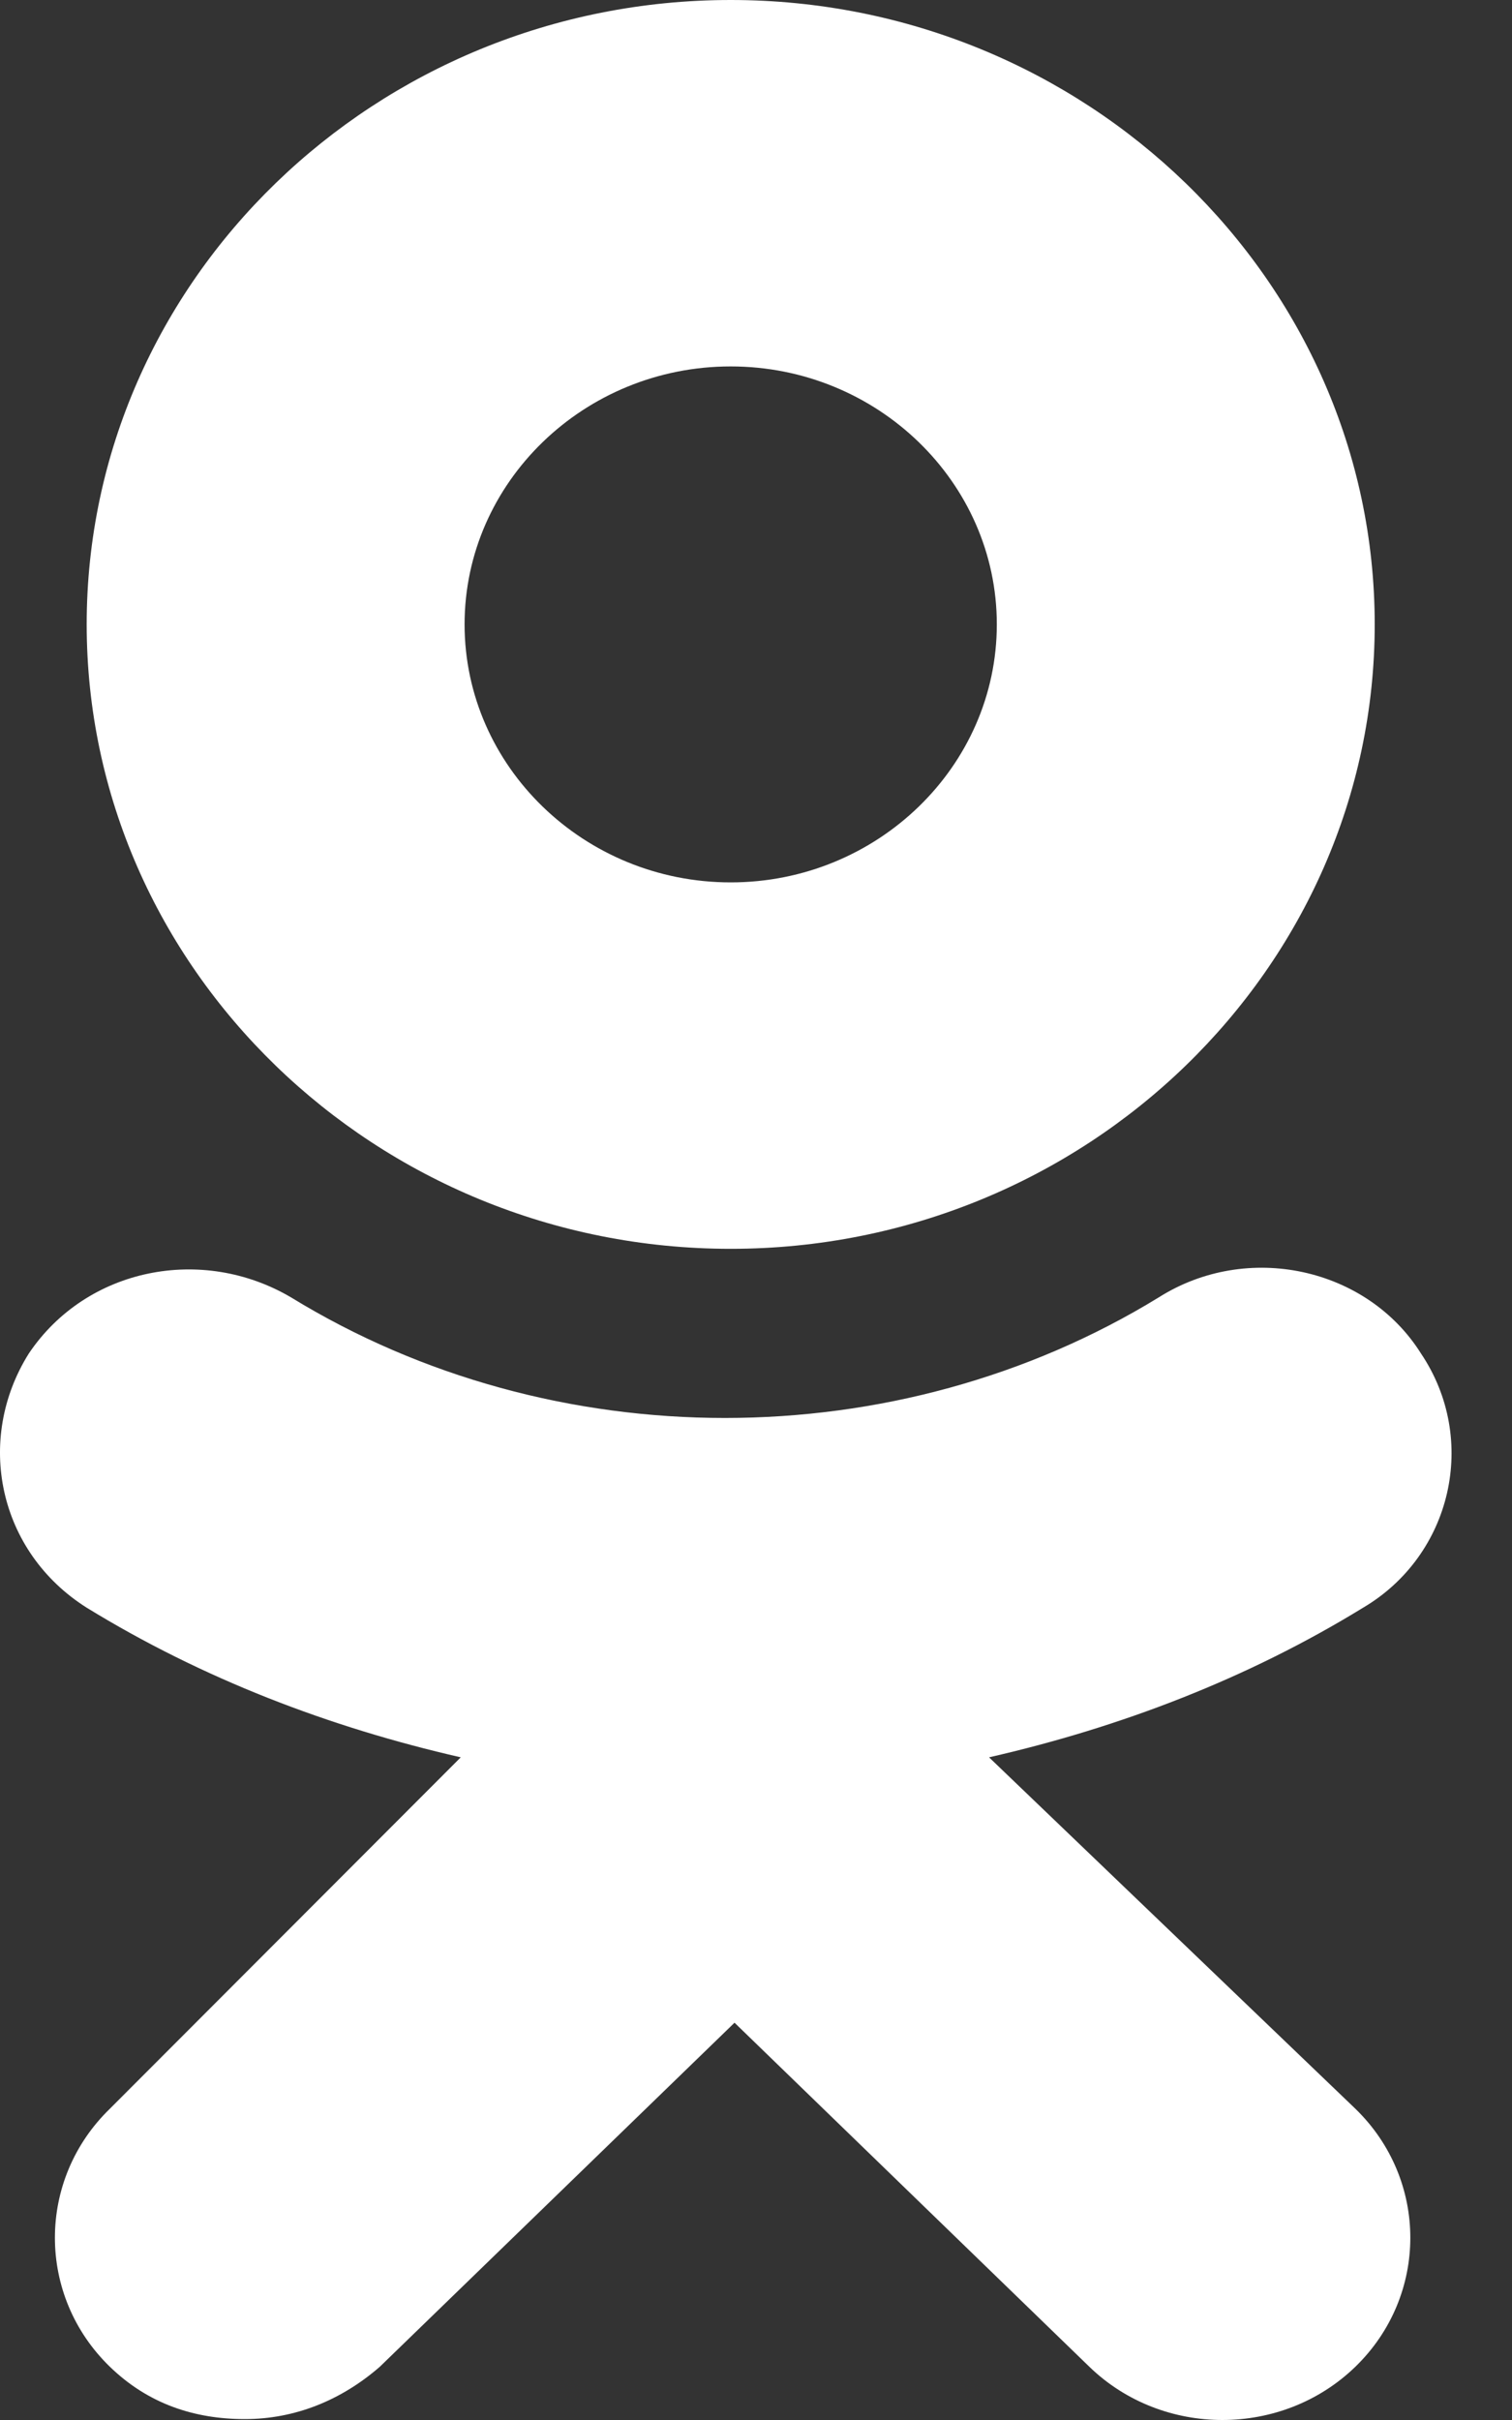 <svg width="15" height="24" viewBox="0 0 15 24" fill="none" xmlns="http://www.w3.org/2000/svg">
<rect x="0" y="0" width="15" height="24" fill="#333333" stroke="none"/>
<path d="M7.249 12.385C10.768 12.385 13.638 9.604 13.638 6.192C13.638 2.781 10.768 0 7.249 0C3.729 0 0.86 2.781 0.86 6.192C0.86 9.604 3.729 12.385 7.249 12.385ZM7.249 3.634C8.703 3.634 9.889 4.783 9.889 6.192C9.889 7.601 8.703 8.751 7.249 8.751C5.795 8.751 4.609 7.601 4.609 6.192C4.609 4.783 5.795 3.634 7.249 3.634Z" fill="white"/>
<path d="M9.812 17.428C11.113 17.131 12.375 16.649 13.523 15.944C14.403 15.425 14.671 14.276 14.097 13.423C13.561 12.57 12.375 12.31 11.495 12.867C8.894 14.461 5.489 14.461 2.888 12.867C2.008 12.348 0.86 12.57 0.286 13.423C-0.249 14.276 -0.02 15.388 0.86 15.944C2.008 16.649 3.27 17.131 4.571 17.428L1.09 20.913C0.363 21.618 0.363 22.767 1.09 23.472C1.472 23.842 1.931 23.991 2.429 23.991C2.926 23.991 3.385 23.805 3.768 23.472L7.287 20.06L10.807 23.472C11.534 24.176 12.72 24.176 13.446 23.472C14.173 22.767 14.173 21.618 13.446 20.913L9.812 17.428Z" fill="white"/>
</svg>
